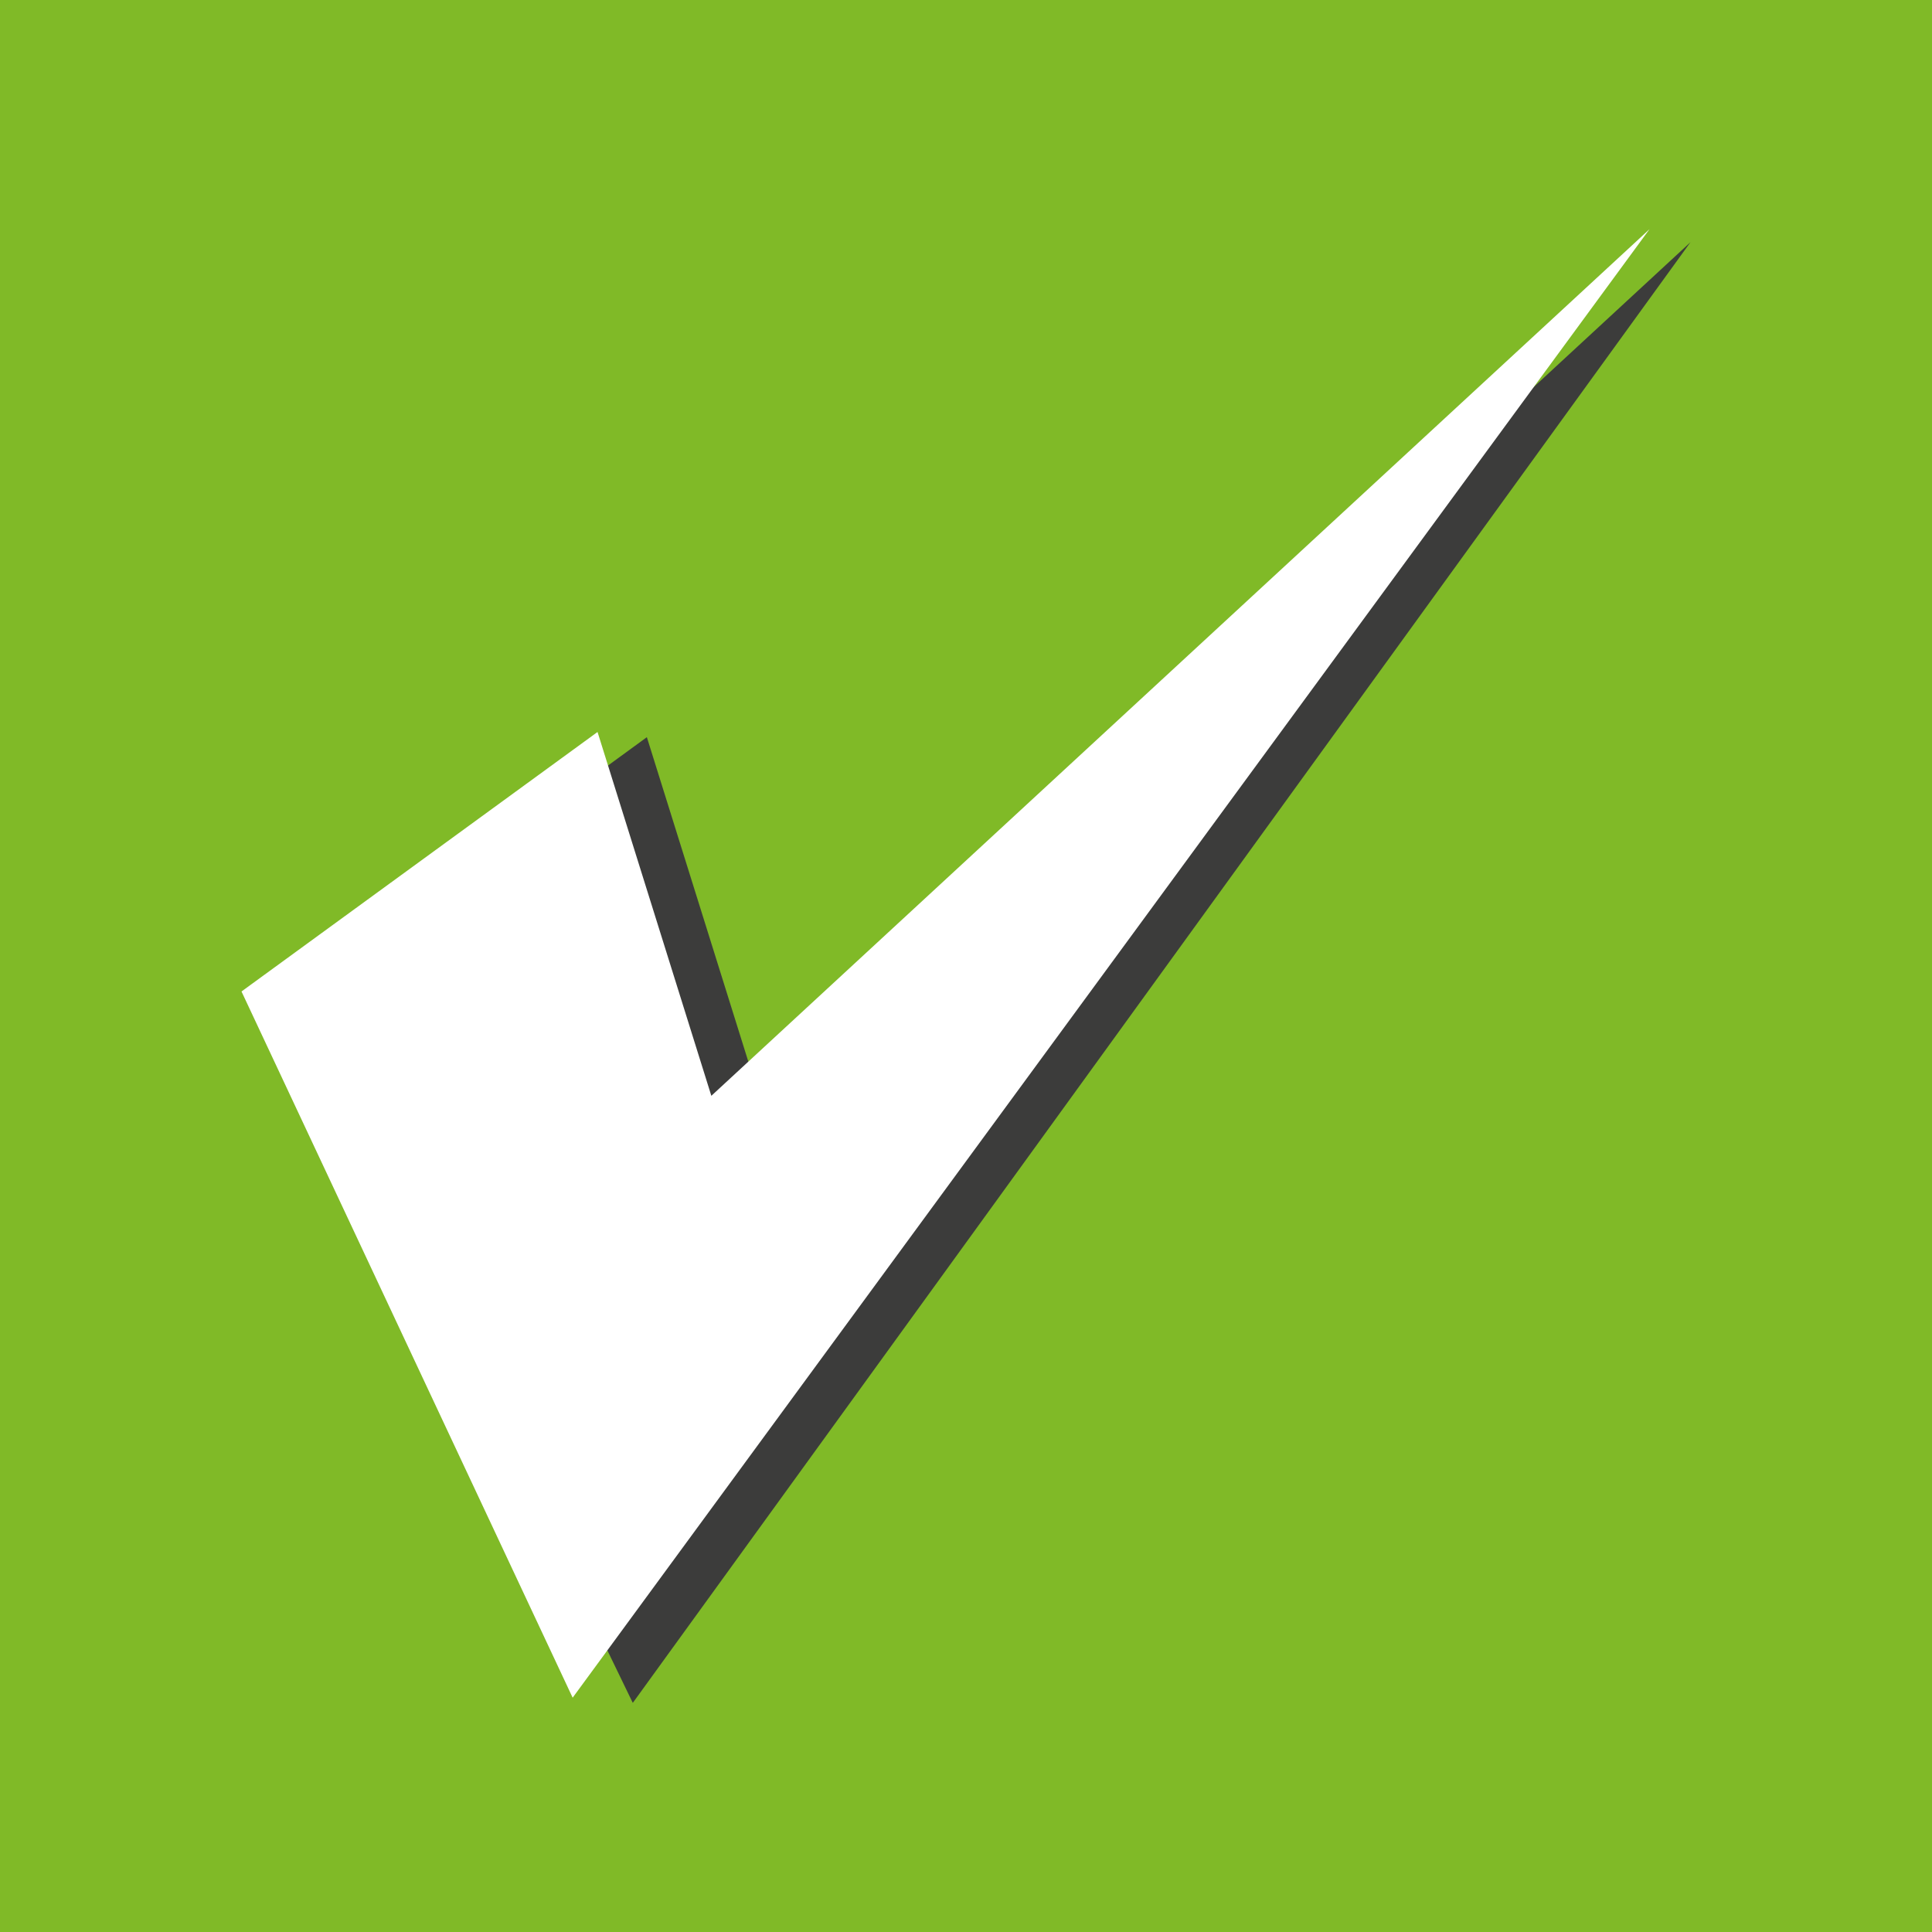 <?xml version="1.0" encoding="utf-8"?>
<!-- Generator: Adobe Illustrator 15.1.0, SVG Export Plug-In . SVG Version: 6.00 Build 0)  -->
<!DOCTYPE svg PUBLIC "-//W3C//DTD SVG 1.1//EN" "http://www.w3.org/Graphics/SVG/1.1/DTD/svg11.dtd">
<svg version="1.1" id="Layer_1" xmlns="http://www.w3.org/2000/svg" xmlns:xlink="http://www.w3.org/1999/xlink" x="0px" y="0px"
	 width="32px" height="32px" viewBox="0 0 32 32" enable-background="new 0 0 32 32" xml:space="preserve">
<rect x="-6" y="-40.005" fill="#80BA27" width="98.307" height="74.284"/>
<g>
	<g>
		<g>
			<defs>
				<rect id="SVGID_1_" x="4.817" y="4.011" width="23.183" height="24.194"/>
			</defs>
			<clipPath id="SVGID_2_">
				<use xlink:href="#SVGID_1_"  overflow="visible"/>
			</clipPath>
			<polygon clip-path="url(#SVGID_2_)" fill="#3C3C3B" points="10.714,12.21 4.817,16.511 10.481,28.205 28,4.011 12.6,18.24 			"/>
		</g>
	</g>
	<polygon fill="#FFFFFF" points="9.897,12.124 4,16.422 9.485,28.119 27.321,3.796 11.782,18.15 	"/>
</g>
</svg>

